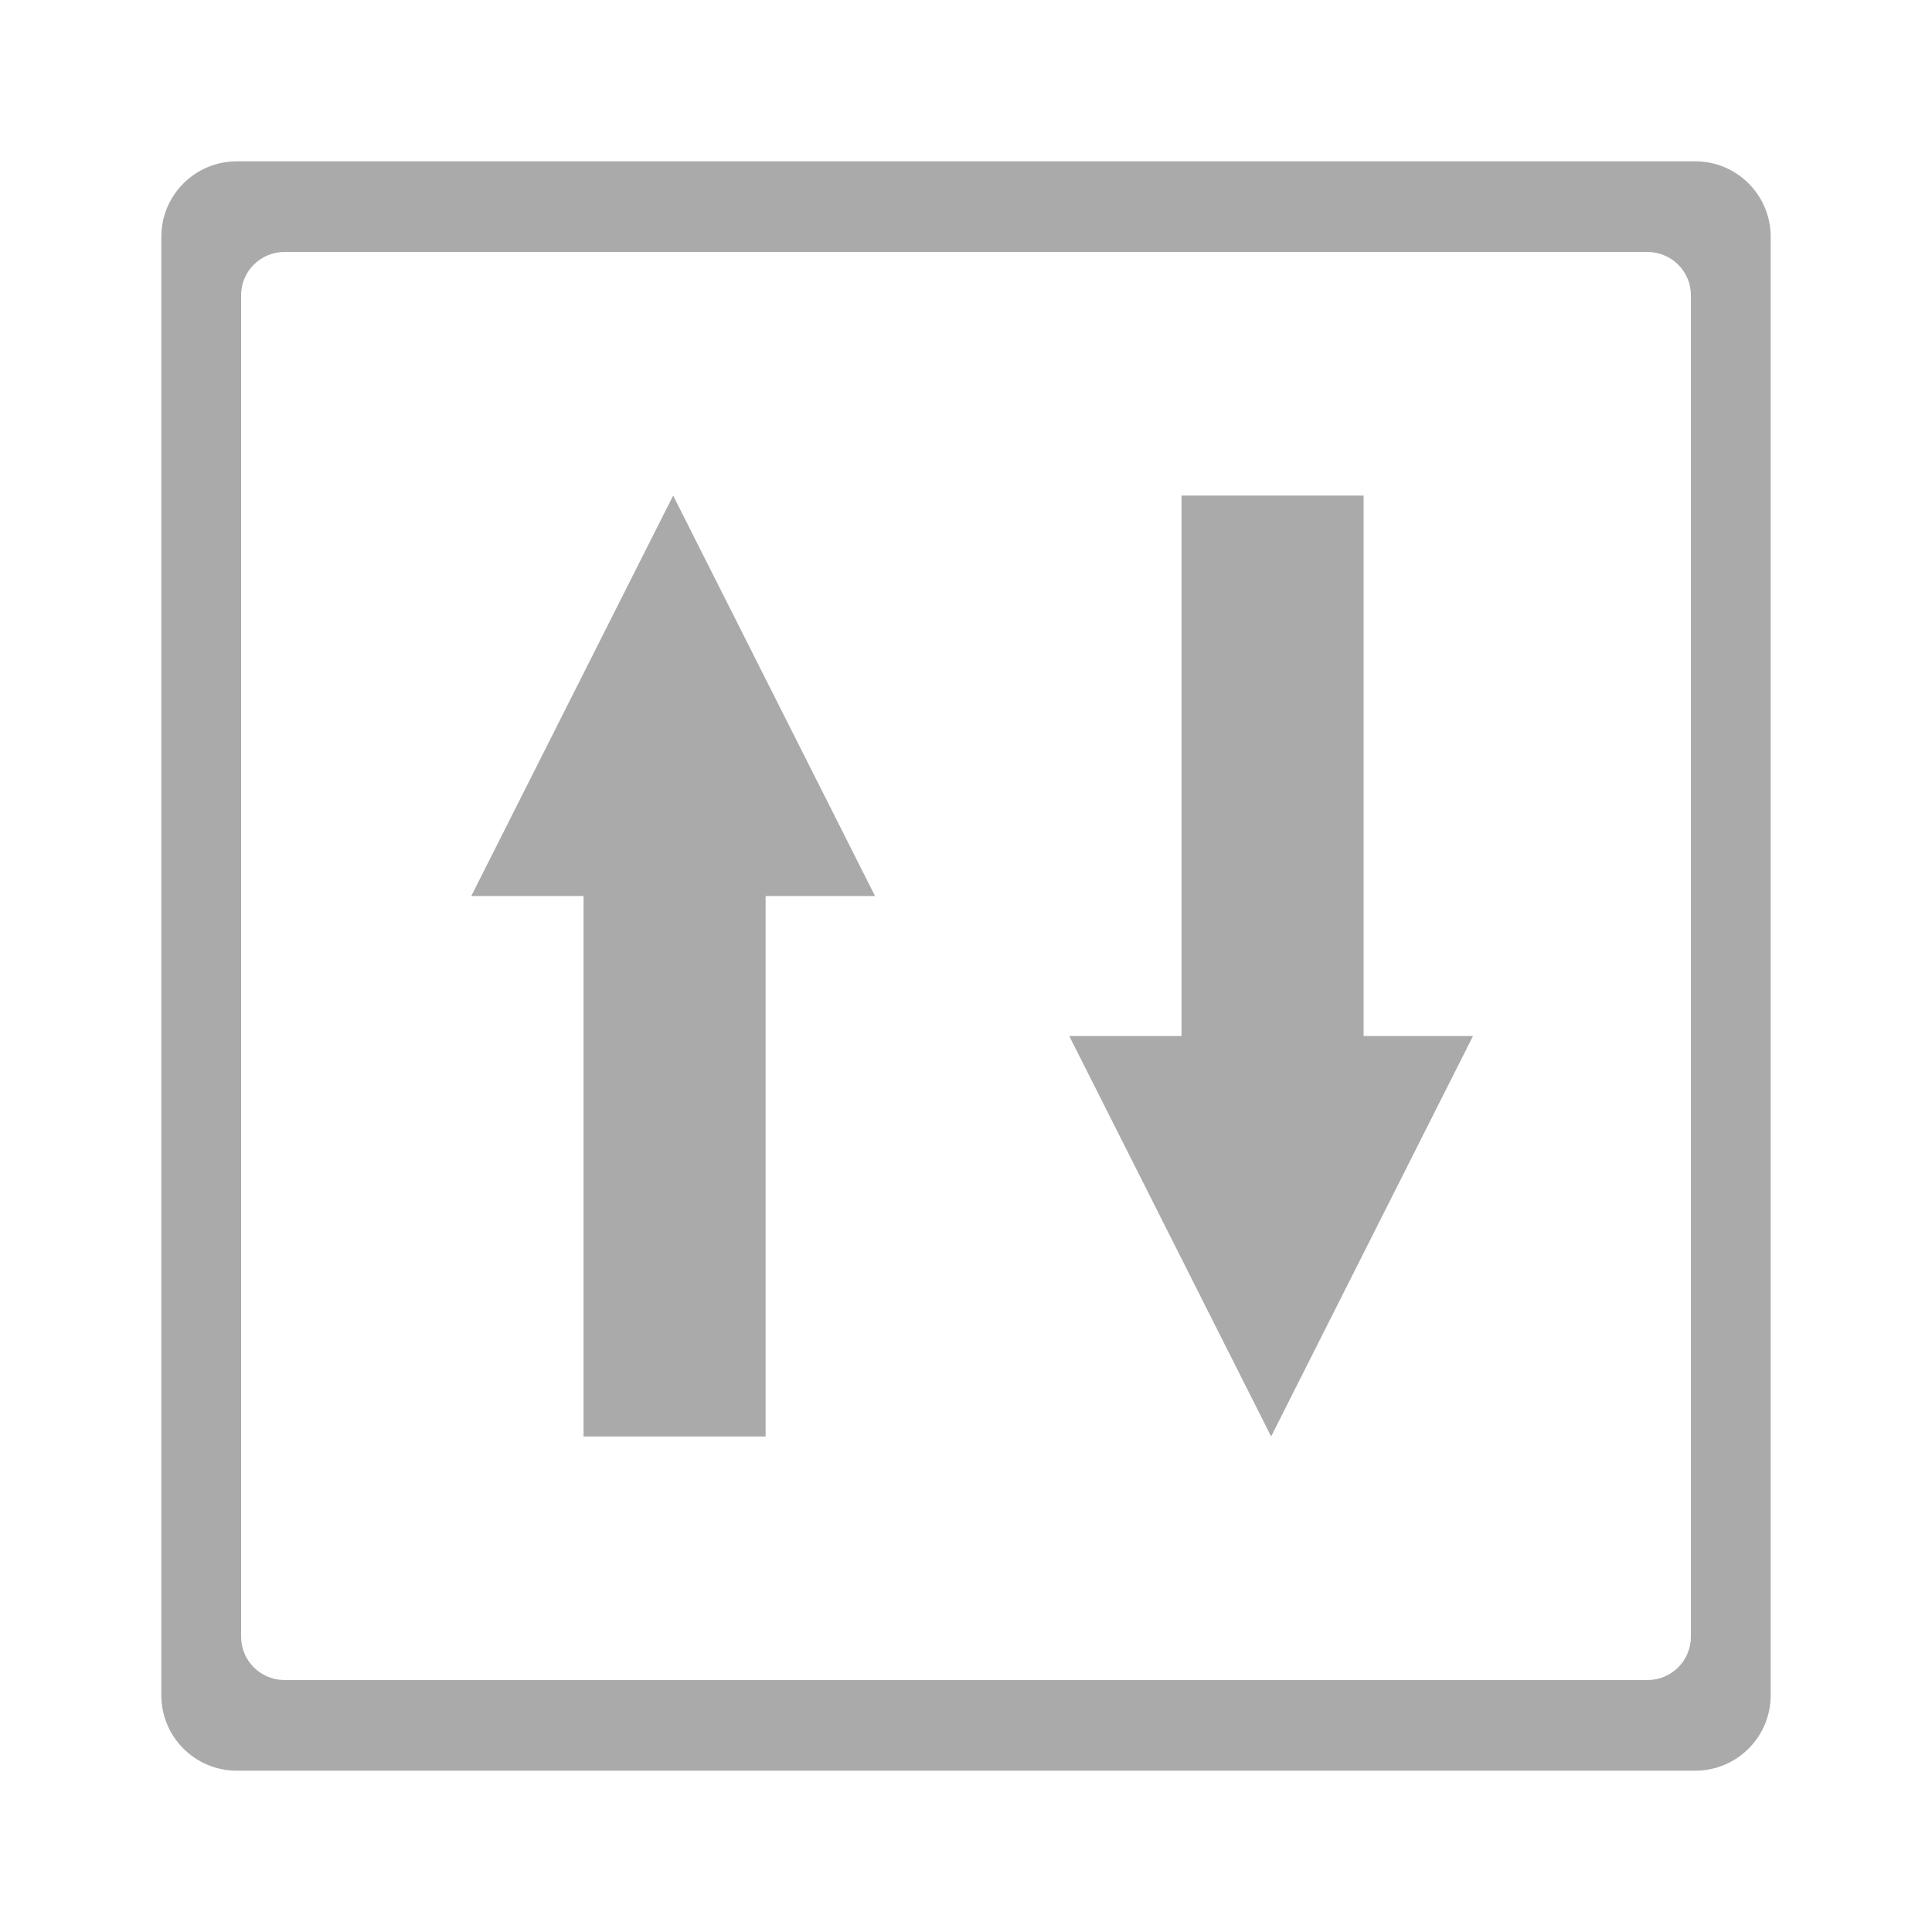 <?xml version="1.0" encoding="UTF-8" standalone="no"?>
<svg width="128" height="128" version="1.1" id="svg1" xmlns="http://www.w3.org/2000/svg" xmlns:svg="http://www.w3.org/2000/svg" xmlns:rdf="http://www.w3.org/1999/02/22-rdf-syntax-ns#" xmlns:cc="http://creativecommons.org/ns#" xmlns:dc="http://purl.org/dc/elements/1.1/">
  <defs id="defs1" />
  <title id="title1">Network Monitor Icon</title>
  <desc id="desc1">This is shape (source) for Clarity vector icon theme for gtk</desc>
  <path d="m 15.688,10.688 c -2.762,0 -5,2.238 -5,5 v 96.625 c 0,2.762 2.238,5 5,5 h 96.625 c 2.762,0 5,-2.238 5,-5 v -96.625 c 0,-2.762 -2.238,-5 -5,-5 z m 3.166,6.006 h 90.293 c 1.596,0 2.881,1.283 2.881,2.879 v 88.855 c 0,1.596 -1.285,2.879 -2.881,2.879 H 18.854 c -1.596,0 -2.881,-1.283 -2.881,-2.879 V 19.572 c 0,-1.596 1.285,-2.879 2.881,-2.879 z m 25.744,16.139 -13.375,26.531 h 7.438 v 35.805 h 12.062 V 59.363 h 7.25 z m 33.681,0 v 35.805 h -7.438 l 13.375,26.531 13.375,-26.531 H 90.342 V 32.832 Z" style="fill:#aaaaaa" id="path1" />
</svg>
